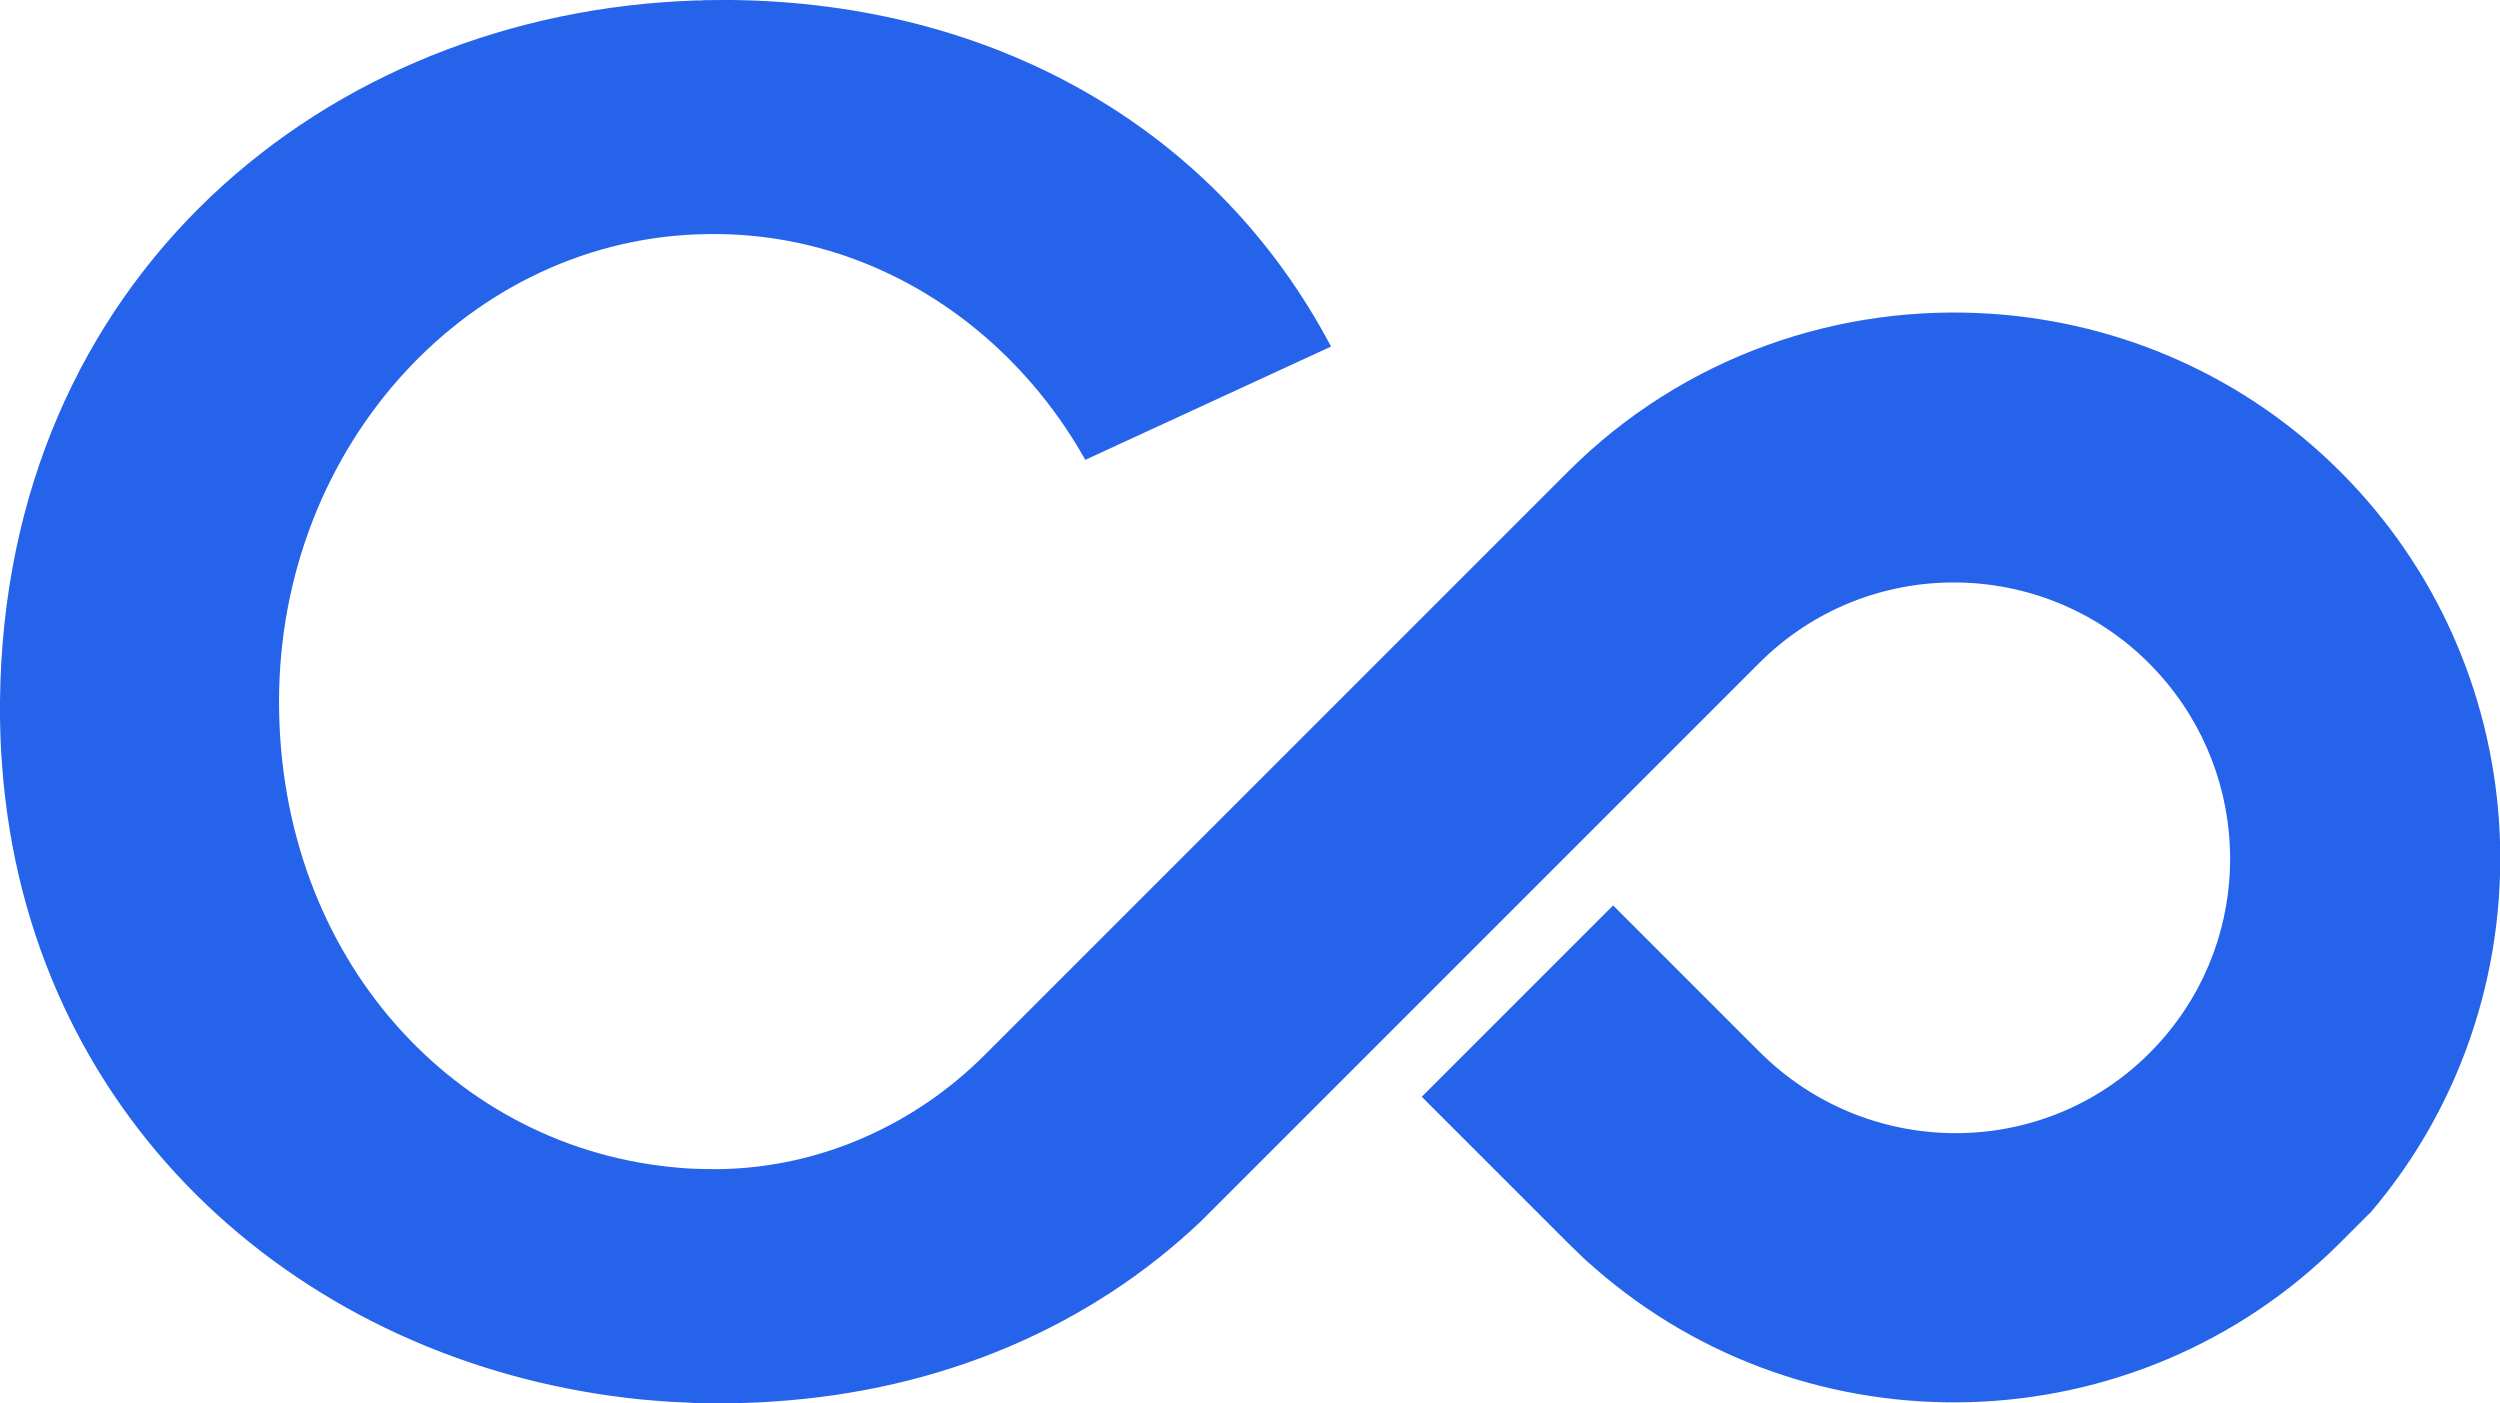 <?xml version="1.0" encoding="UTF-8"?>
<svg id="Layer_2" data-name="Layer 2" xmlns="http://www.w3.org/2000/svg" viewBox="0 0 156.25 87.69">
  <defs>
    <style>
      .cls-1 {
        fill: #2563eb;
      }
    </style>
  </defs>
  <g id="Layer_1-2" data-name="Layer 1">
    <path class="cls-1" d="M148.09,75.84l-1.83,1.83c-12.75,12.75-33.23,13.3-46.64,1.54-.1-.1-.21-.19-.32-.28-.12-.11-.24-.22-.35-.32-.11-.1-.22-.21-.33-.32-.21-.2-.42-.41-.63-.61l-9.13-9.13,11.96-11.96,9.13,9.13c.11.11.21.21.32.31,6.75,6.45,17.47,6.4,24.07-.21.45-.45.87-.91,1.25-1.39,5.48-6.79,5-16.7-1.29-22.99-6.66-6.66-17.58-6.77-24.35,0l-34.88,34.88c-6.95,6.6-16.23,10.61-26.83,11.28-.27.02-.53.03-.8.05-.53.02-1.07.04-1.61.05h-.01c-.26,0-.51,0-.77,0-.39,0-.77,0-1.16-.01-.1,0-.2,0-.3,0-.15,0-.3,0-.45-.02-.42-.02-.84-.04-1.26-.06-.63-.04-1.25-.09-1.87-.15C19.89,85.41,2.87,71.25.33,49.91H.33c-.02-.18-.04-.37-.06-.55-.02-.18-.04-.37-.06-.55-.03-.37-.06-.73-.09-1.1-.01-.18-.02-.37-.04-.56-.06-1.09-.09-2.19-.08-3.31C.26,17.4,20.32.79,43.5.03c.19,0,.37,0,.56-.02.37,0,.74-.01,1.12-.01.5,0,1.01,0,1.51.02,15.84.47,29.38,8.15,36.5,21.64l-15.36,7.08c-1.39-2.48-3.12-4.72-5.12-6.65-.02-.02-.03-.03-.05-.05-4.71-4.52-10.89-7.31-17.67-7.41-.13,0-.27,0-.4,0h-.06c-.09,0-.18,0-.27,0-14.84.16-26.82,13.18-26.82,29.22s11.05,28.02,25.06,29.14c.33.03.65.05.98.06.35.01.7.02,1.05.02.19,0,.37,0,.56,0,6.19-.13,12.07-2.75,16.45-7.13l36.46-36.46c7.26-7.26,17.05-10.54,26.59-9.86,7.92.56,15.67,3.85,21.68,9.86,6.04,6.04,9.34,13.8,9.91,21.72.62,8.72-2.07,17.64-8.08,24.65Z"/>
  </g>
</svg>